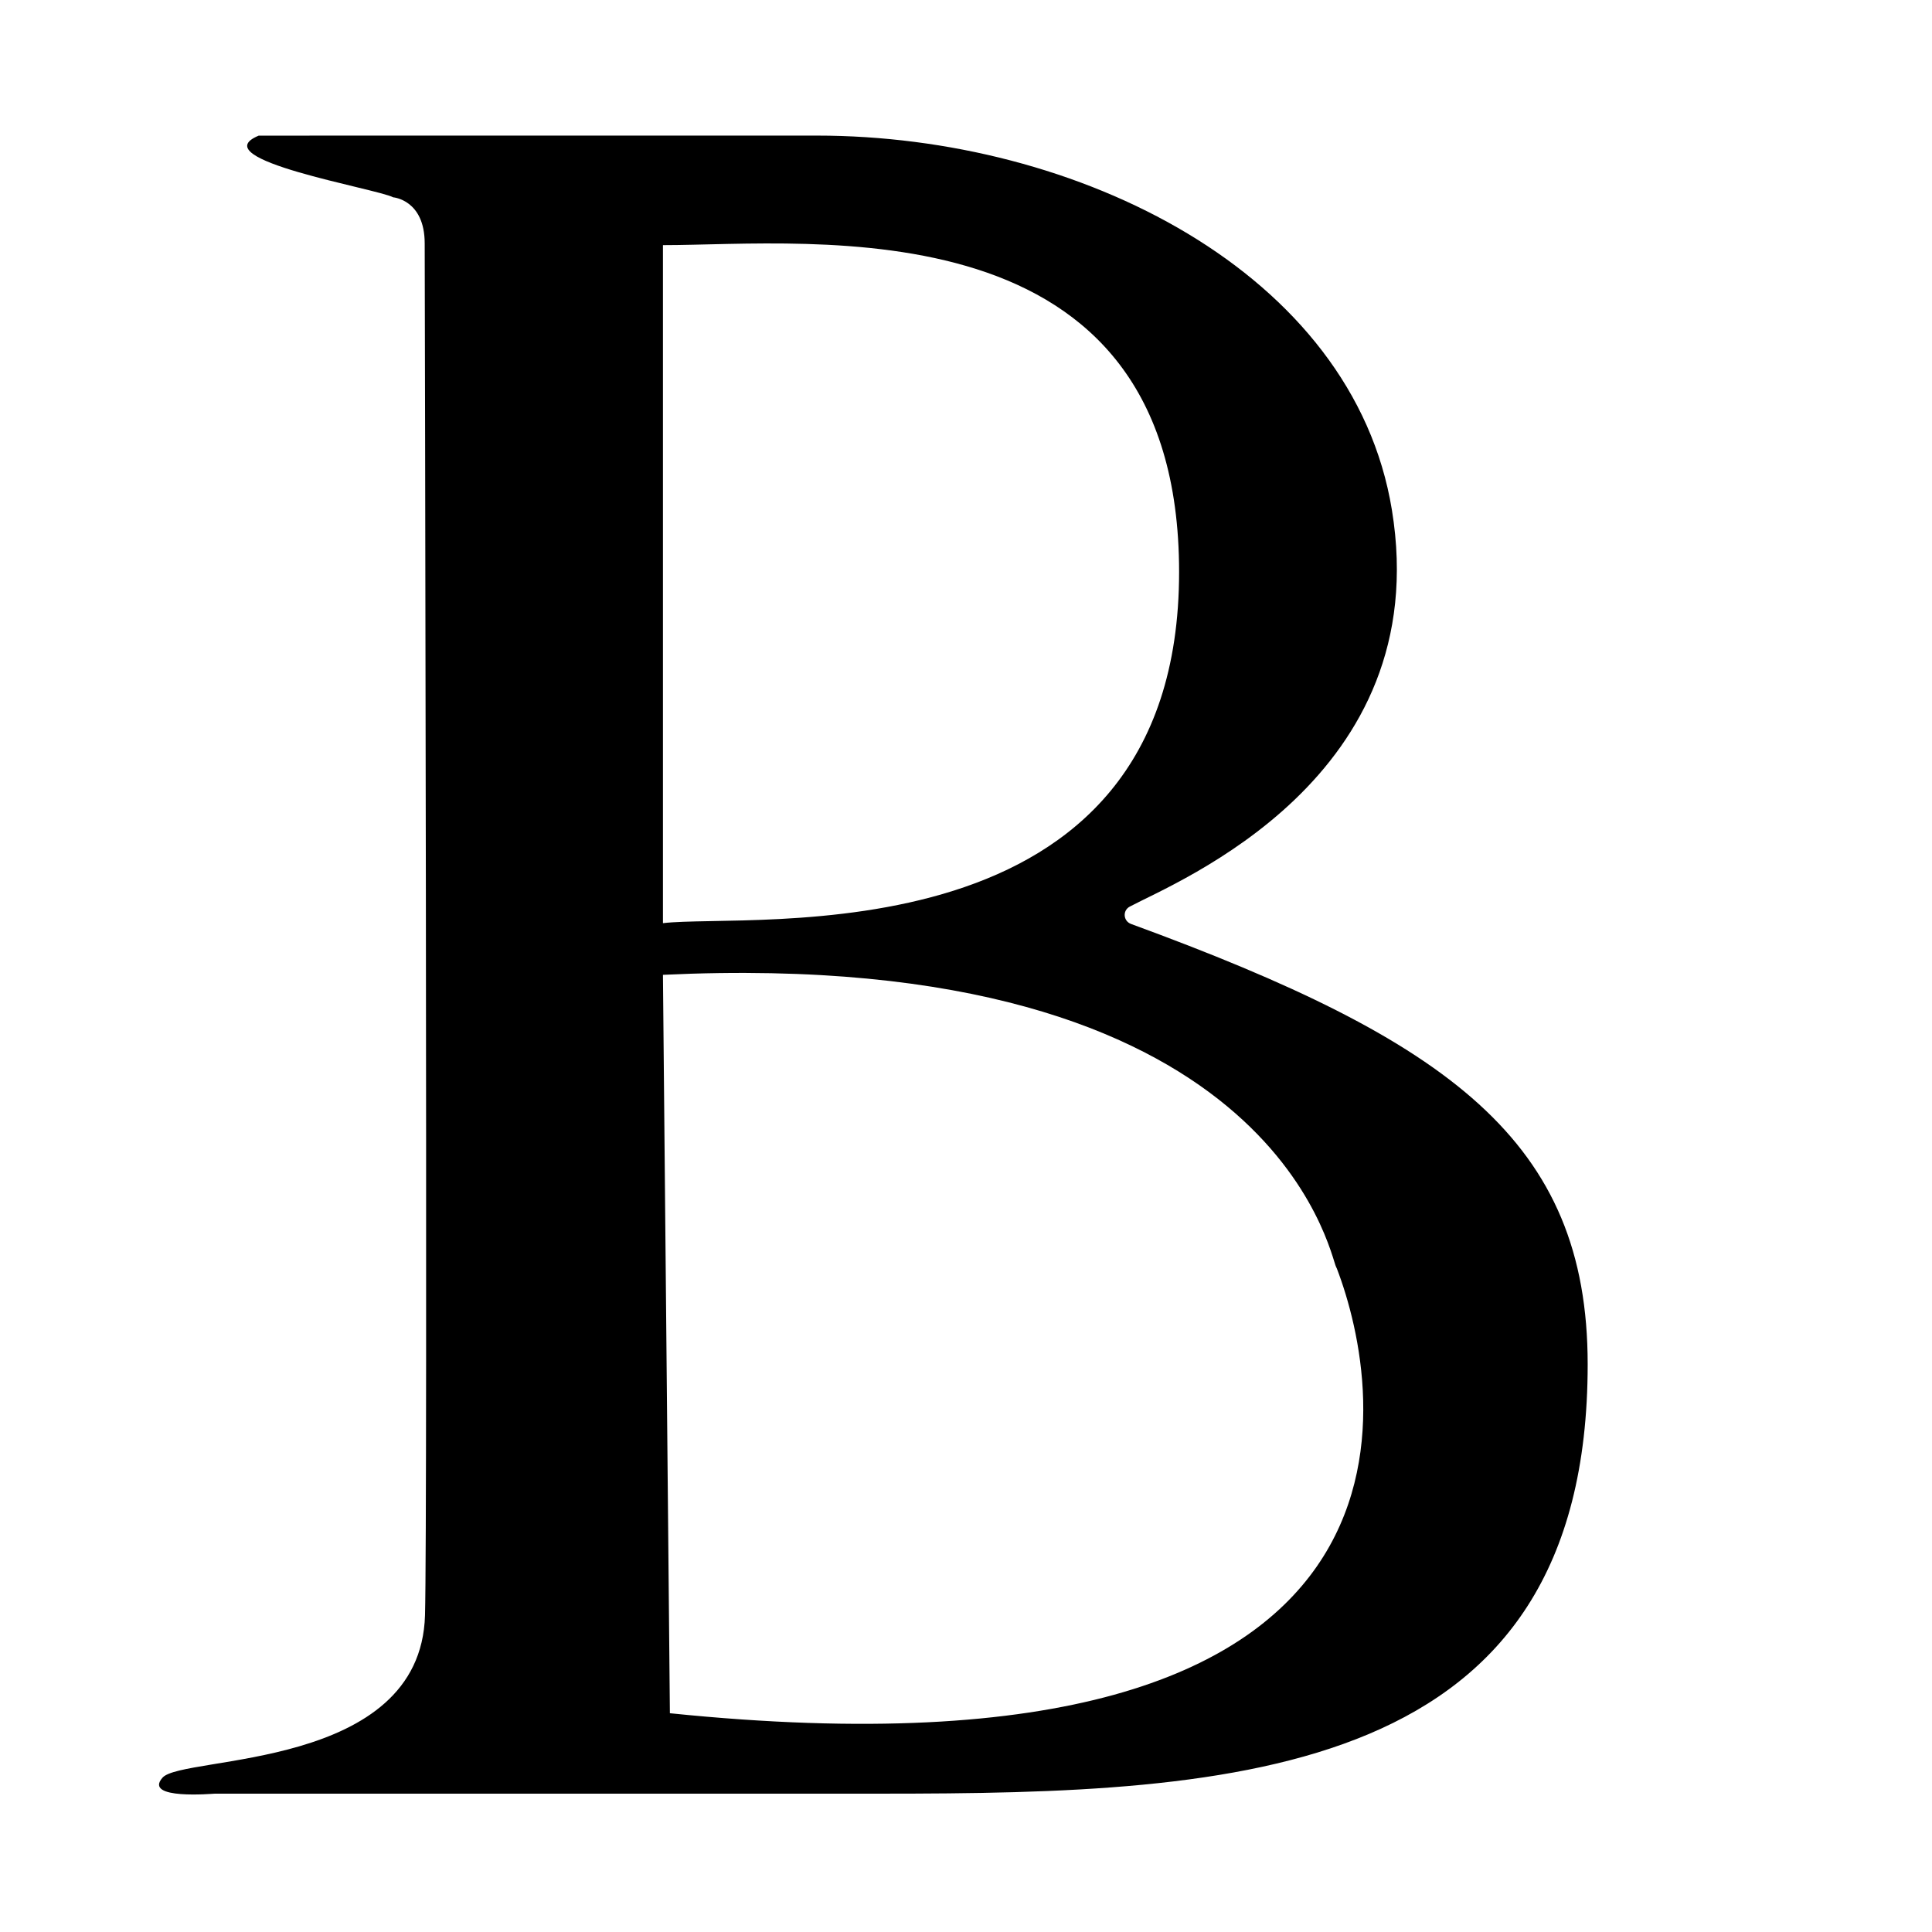 <?xml version="1.0" encoding="utf-8"?>
<svg version="1.0" xmlns="http://www.w3.org/2000/svg" xmlns:xlink="http://www.w3.org/1999/xlink" x="0px" y="0px" viewBox="0 0 1000 1000">
<path d="M343.14,126.88v350.945c45.308-5.437,267.157,21.091,267.157-181.766
	C610.297,103.677,420.021,126.88,343.14,126.88z M691.959,656.601c-0.099-0.259-0.219-0.512-0.358-0.753
	c-3.16-5.512-31.518-166.266-348.461-151.281l3.593,382.199C755.792,928.72,715.725,718.639,691.959,656.601z M720.442,263.927
	C743.12,402.822,609.095,456.278,584.758,469.26c-3.818,2.037-3.365,7.504,0.704,8.994
	c165.135,60.485,236.316,112.384,236.316,227.919c0,213.934-180.068,222.223-365.668,222.223c-103.481,0-344.878,0-344.878,0
	c-0.748-0.02-37.361,3.343-27.105-8.289c10.368-11.758,133.605-3.608,135.856-84.065c1.419-50.693-0.161-709.92-0.161-710.039
	c0-22.624-16.287-23.864-16.287-23.864c-8.69-4.588-99.403-19.634-69.617-31.936c0,0,139.233-0.017,288.886-0.017
	C557.741,70.186,700.337,140.792,720.442,263.927z"/>
</svg>
